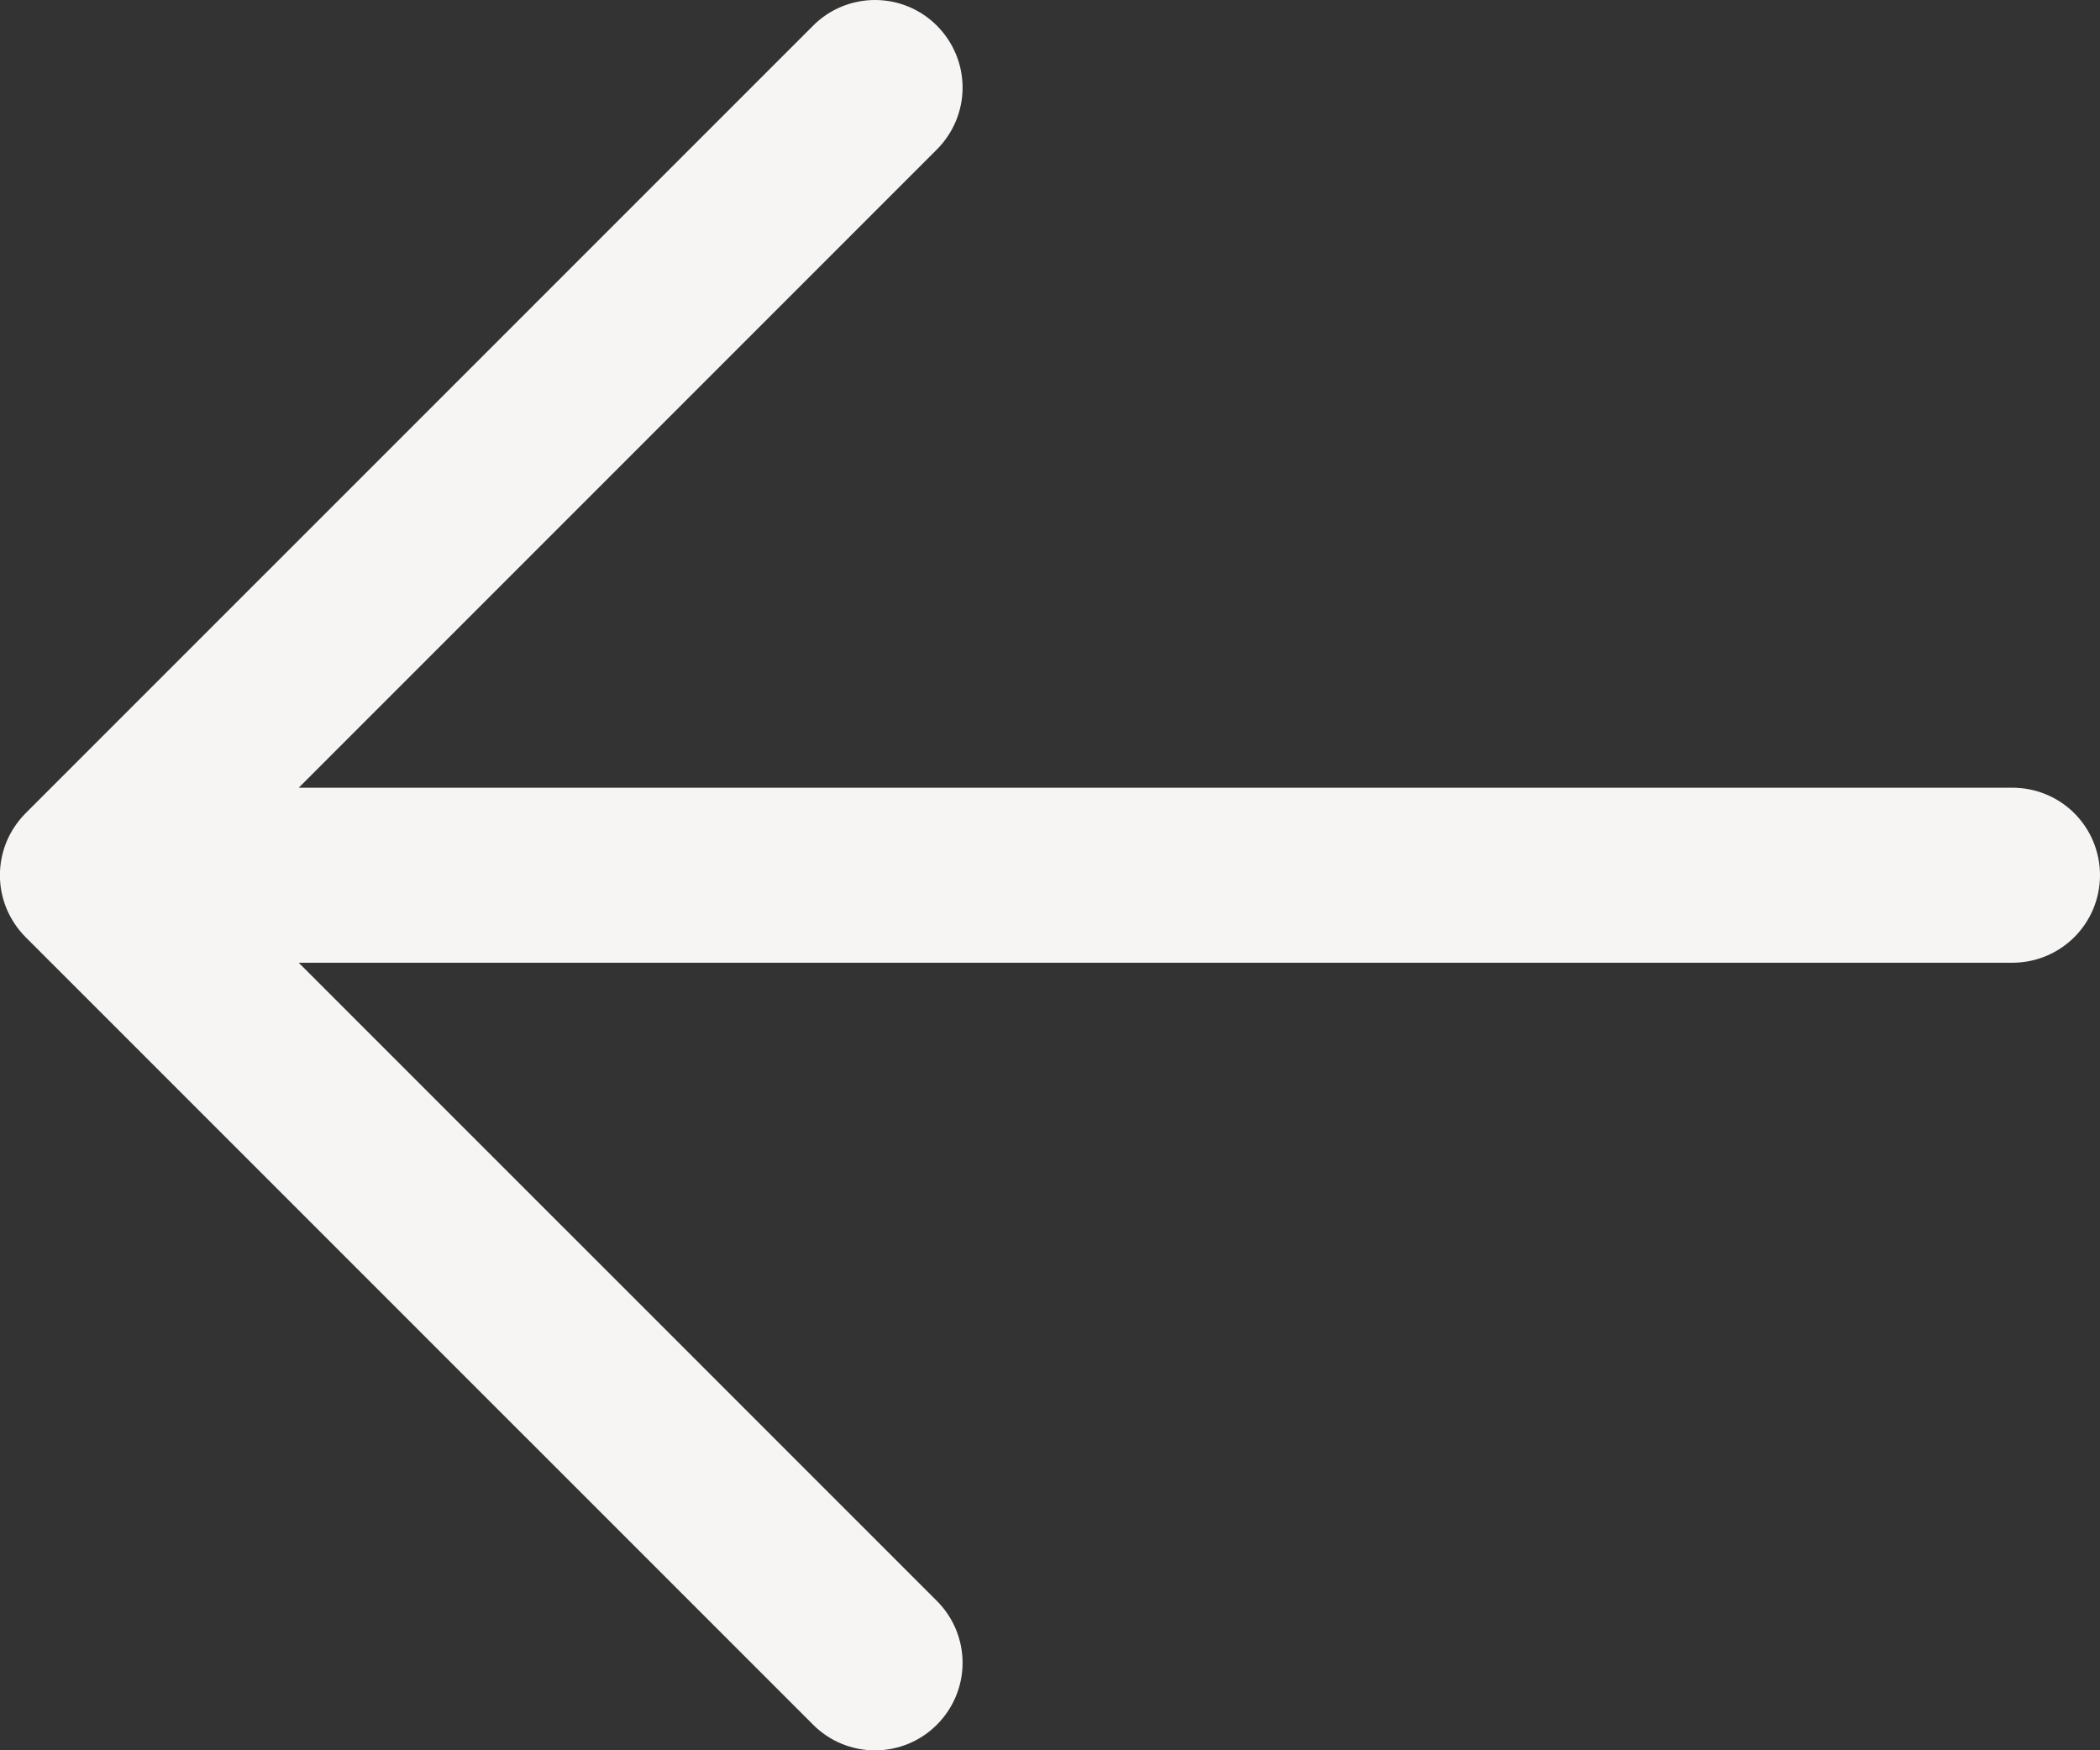 <svg width="24" height="20" viewBox="0 0 24 20" fill="none" xmlns="http://www.w3.org/2000/svg">
<rect x="0" y="0" width="24" height="20" fill="#333333" stroke="none"/>
<path d="M0.292 10.708L9.293 19.708C9.48 19.896 9.735 20.001 10 20.001C10.265 20.001 10.52 19.896 10.707 19.708C10.895 19.52 11.001 19.266 11.001 19.001C11.001 18.735 10.895 18.481 10.707 18.293L3.414 11.001H23C23.265 11.001 23.52 10.895 23.707 10.708C23.895 10.52 24 10.266 24 10.001C24 9.735 23.895 9.481 23.707 9.293C23.52 9.106 23.265 9.001 23 9.001H3.414L10.707 1.708C10.895 1.52 11.001 1.266 11.001 1.001C11.001 0.735 10.895 0.481 10.707 0.293C10.52 0.105 10.265 0 10 0C9.735 0 9.48 0.105 9.293 0.293L0.292 9.293C0.2 9.386 0.126 9.496 0.075 9.618C0.025 9.739 -0.001 9.869 -0.001 10.001C-0.001 10.132 0.025 10.262 0.075 10.383C0.126 10.505 0.2 10.615 0.292 10.708Z" fill="#F6F5F3"/>
</svg>
